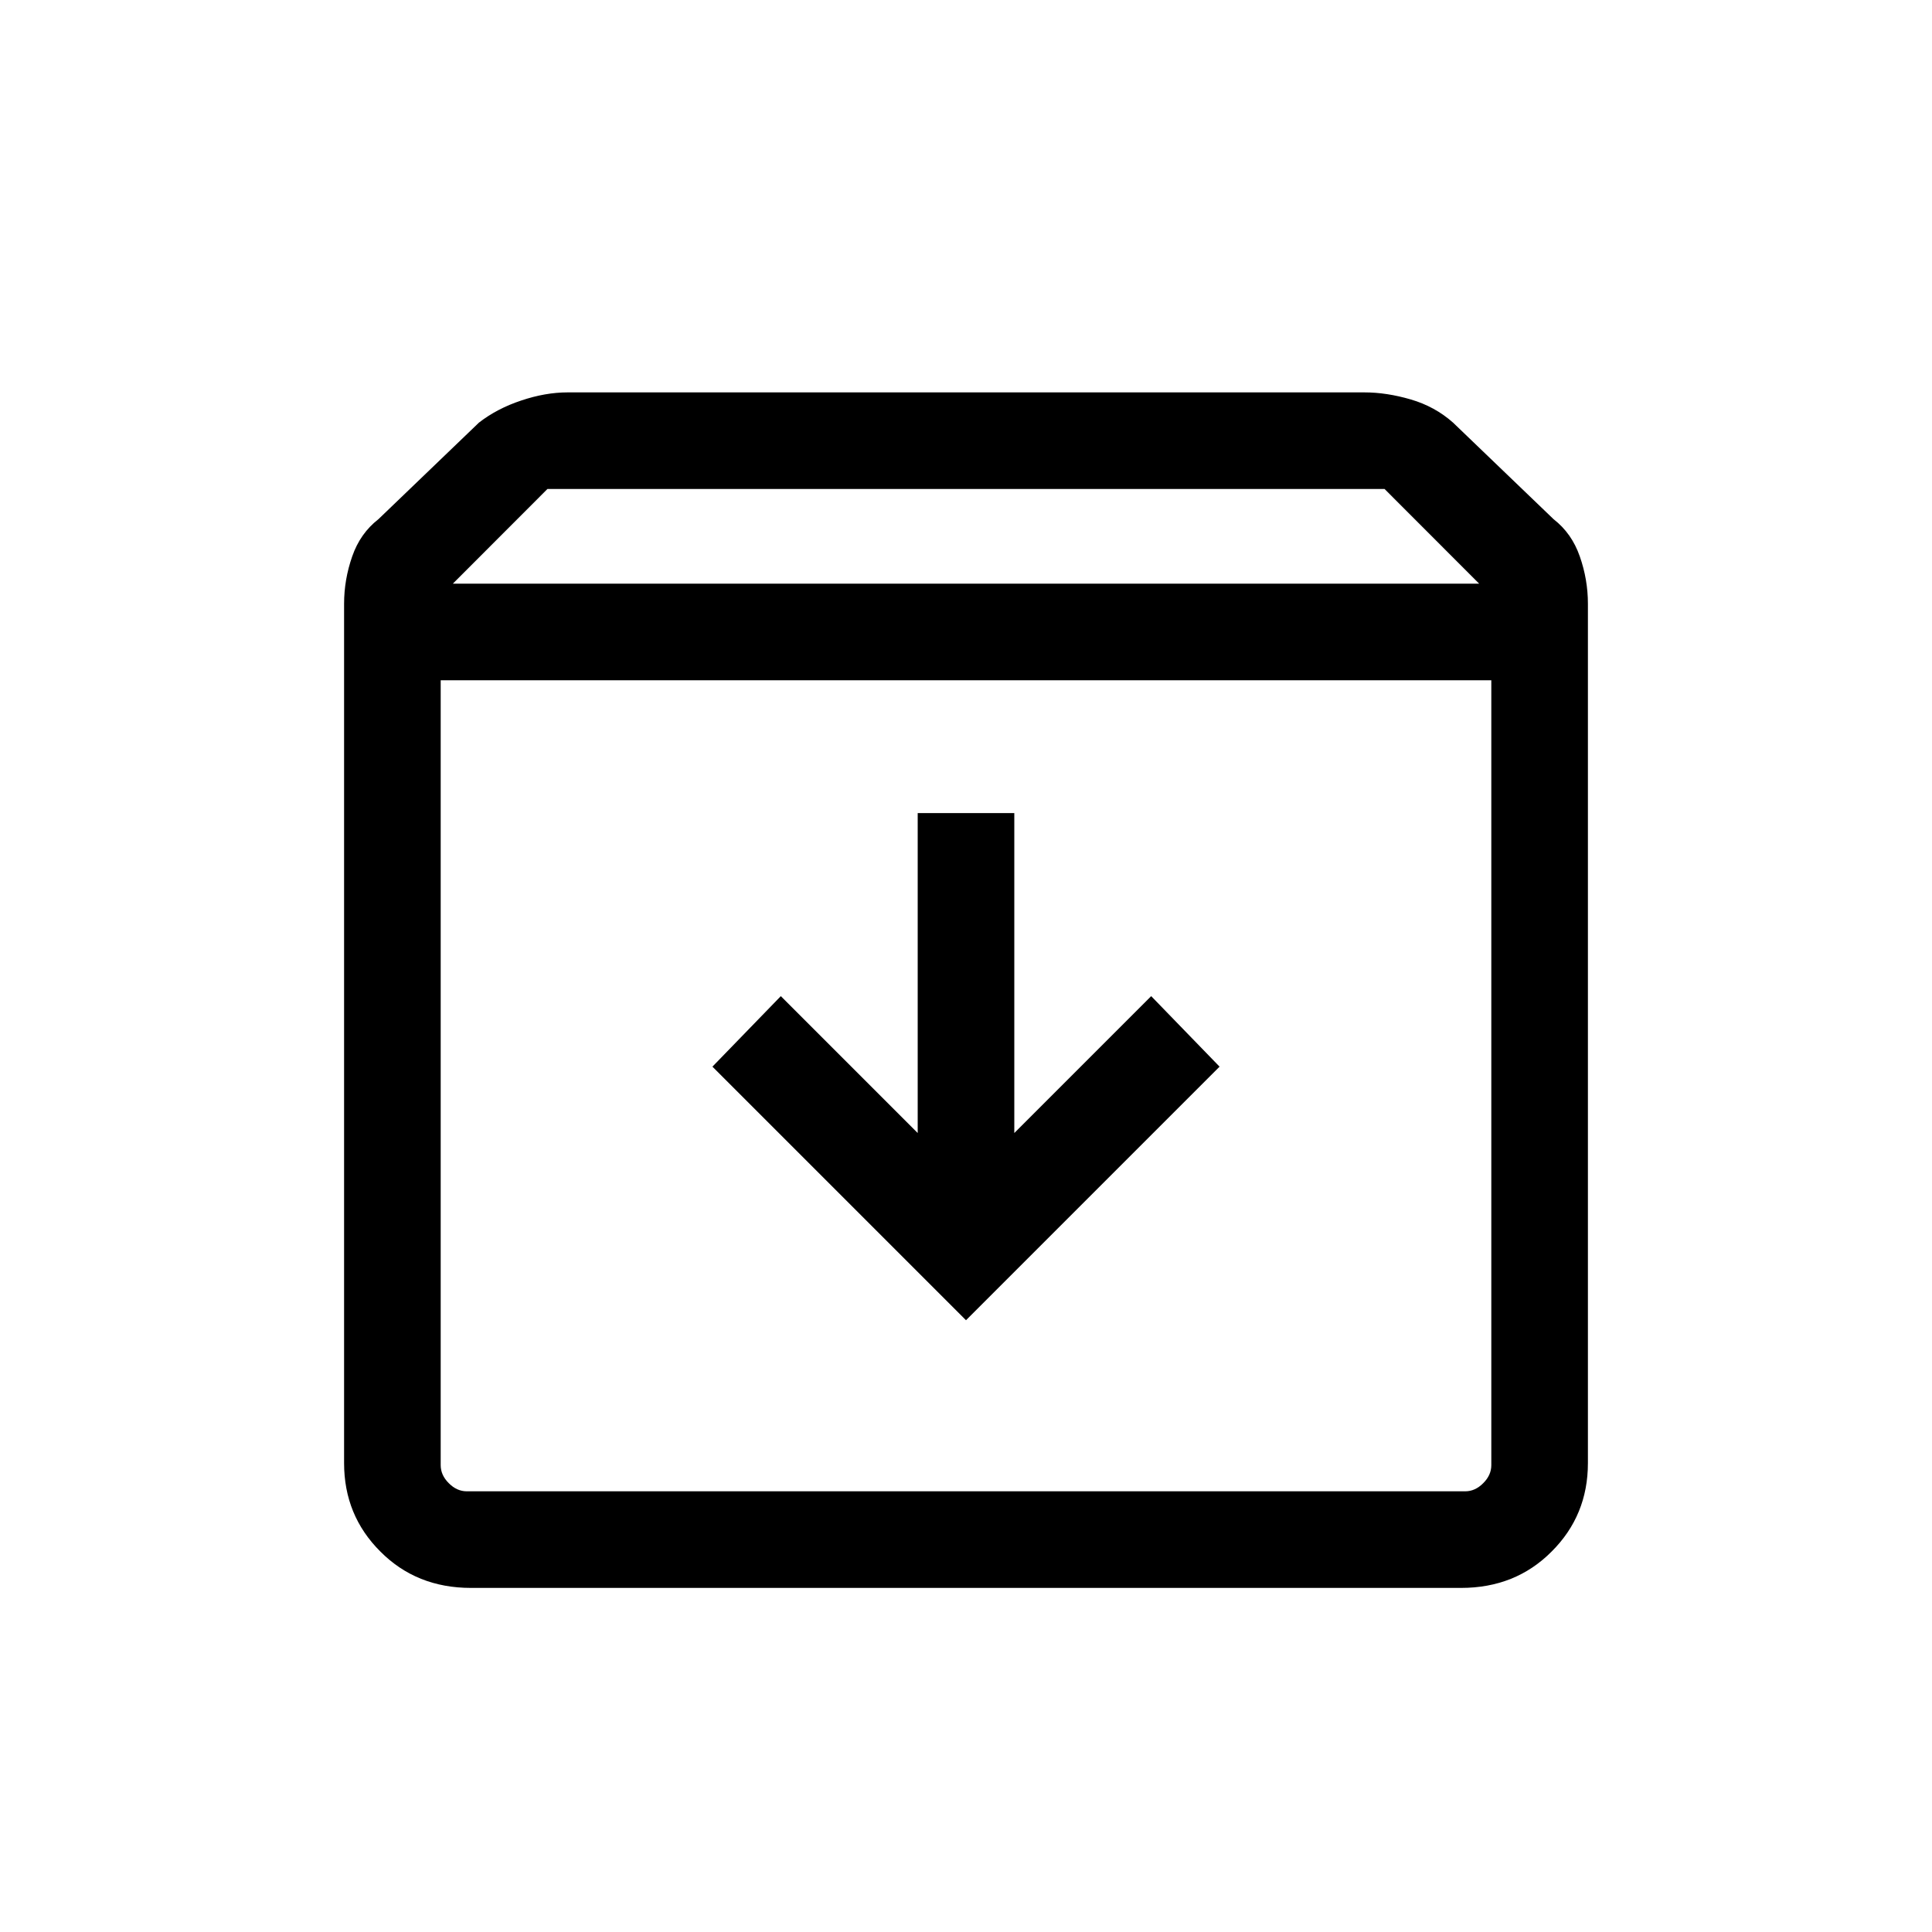 <svg xmlns="http://www.w3.org/2000/svg" height="20" width="20"><path d="M4.875 16.438q-.563 0-.937-.376-.376-.374-.376-.916V6.25q0-.25.084-.49.083-.239.271-.385l1.041-1q.188-.146.438-.229.25-.084.479-.084h8.25q.229 0 .479.073.25.073.438.24l1.041 1q.188.146.271.385.084.24.084.49v8.896q0 .542-.376.916-.374.376-.937.376ZM4.688 6.042h10.624l-.979-.98H5.667Zm-.126 1v8.125q0 .104.084.187.083.084.187.084h10.334q.104 0 .187-.084.084-.083.084-.187V7.042ZM10 13.667l2.625-2.625-.708-.73-1.417 1.417V8.417h-1v3.312l-1.417-1.417-.708.73Zm-5.438 1.771h10.876H4.562Z"/></svg>